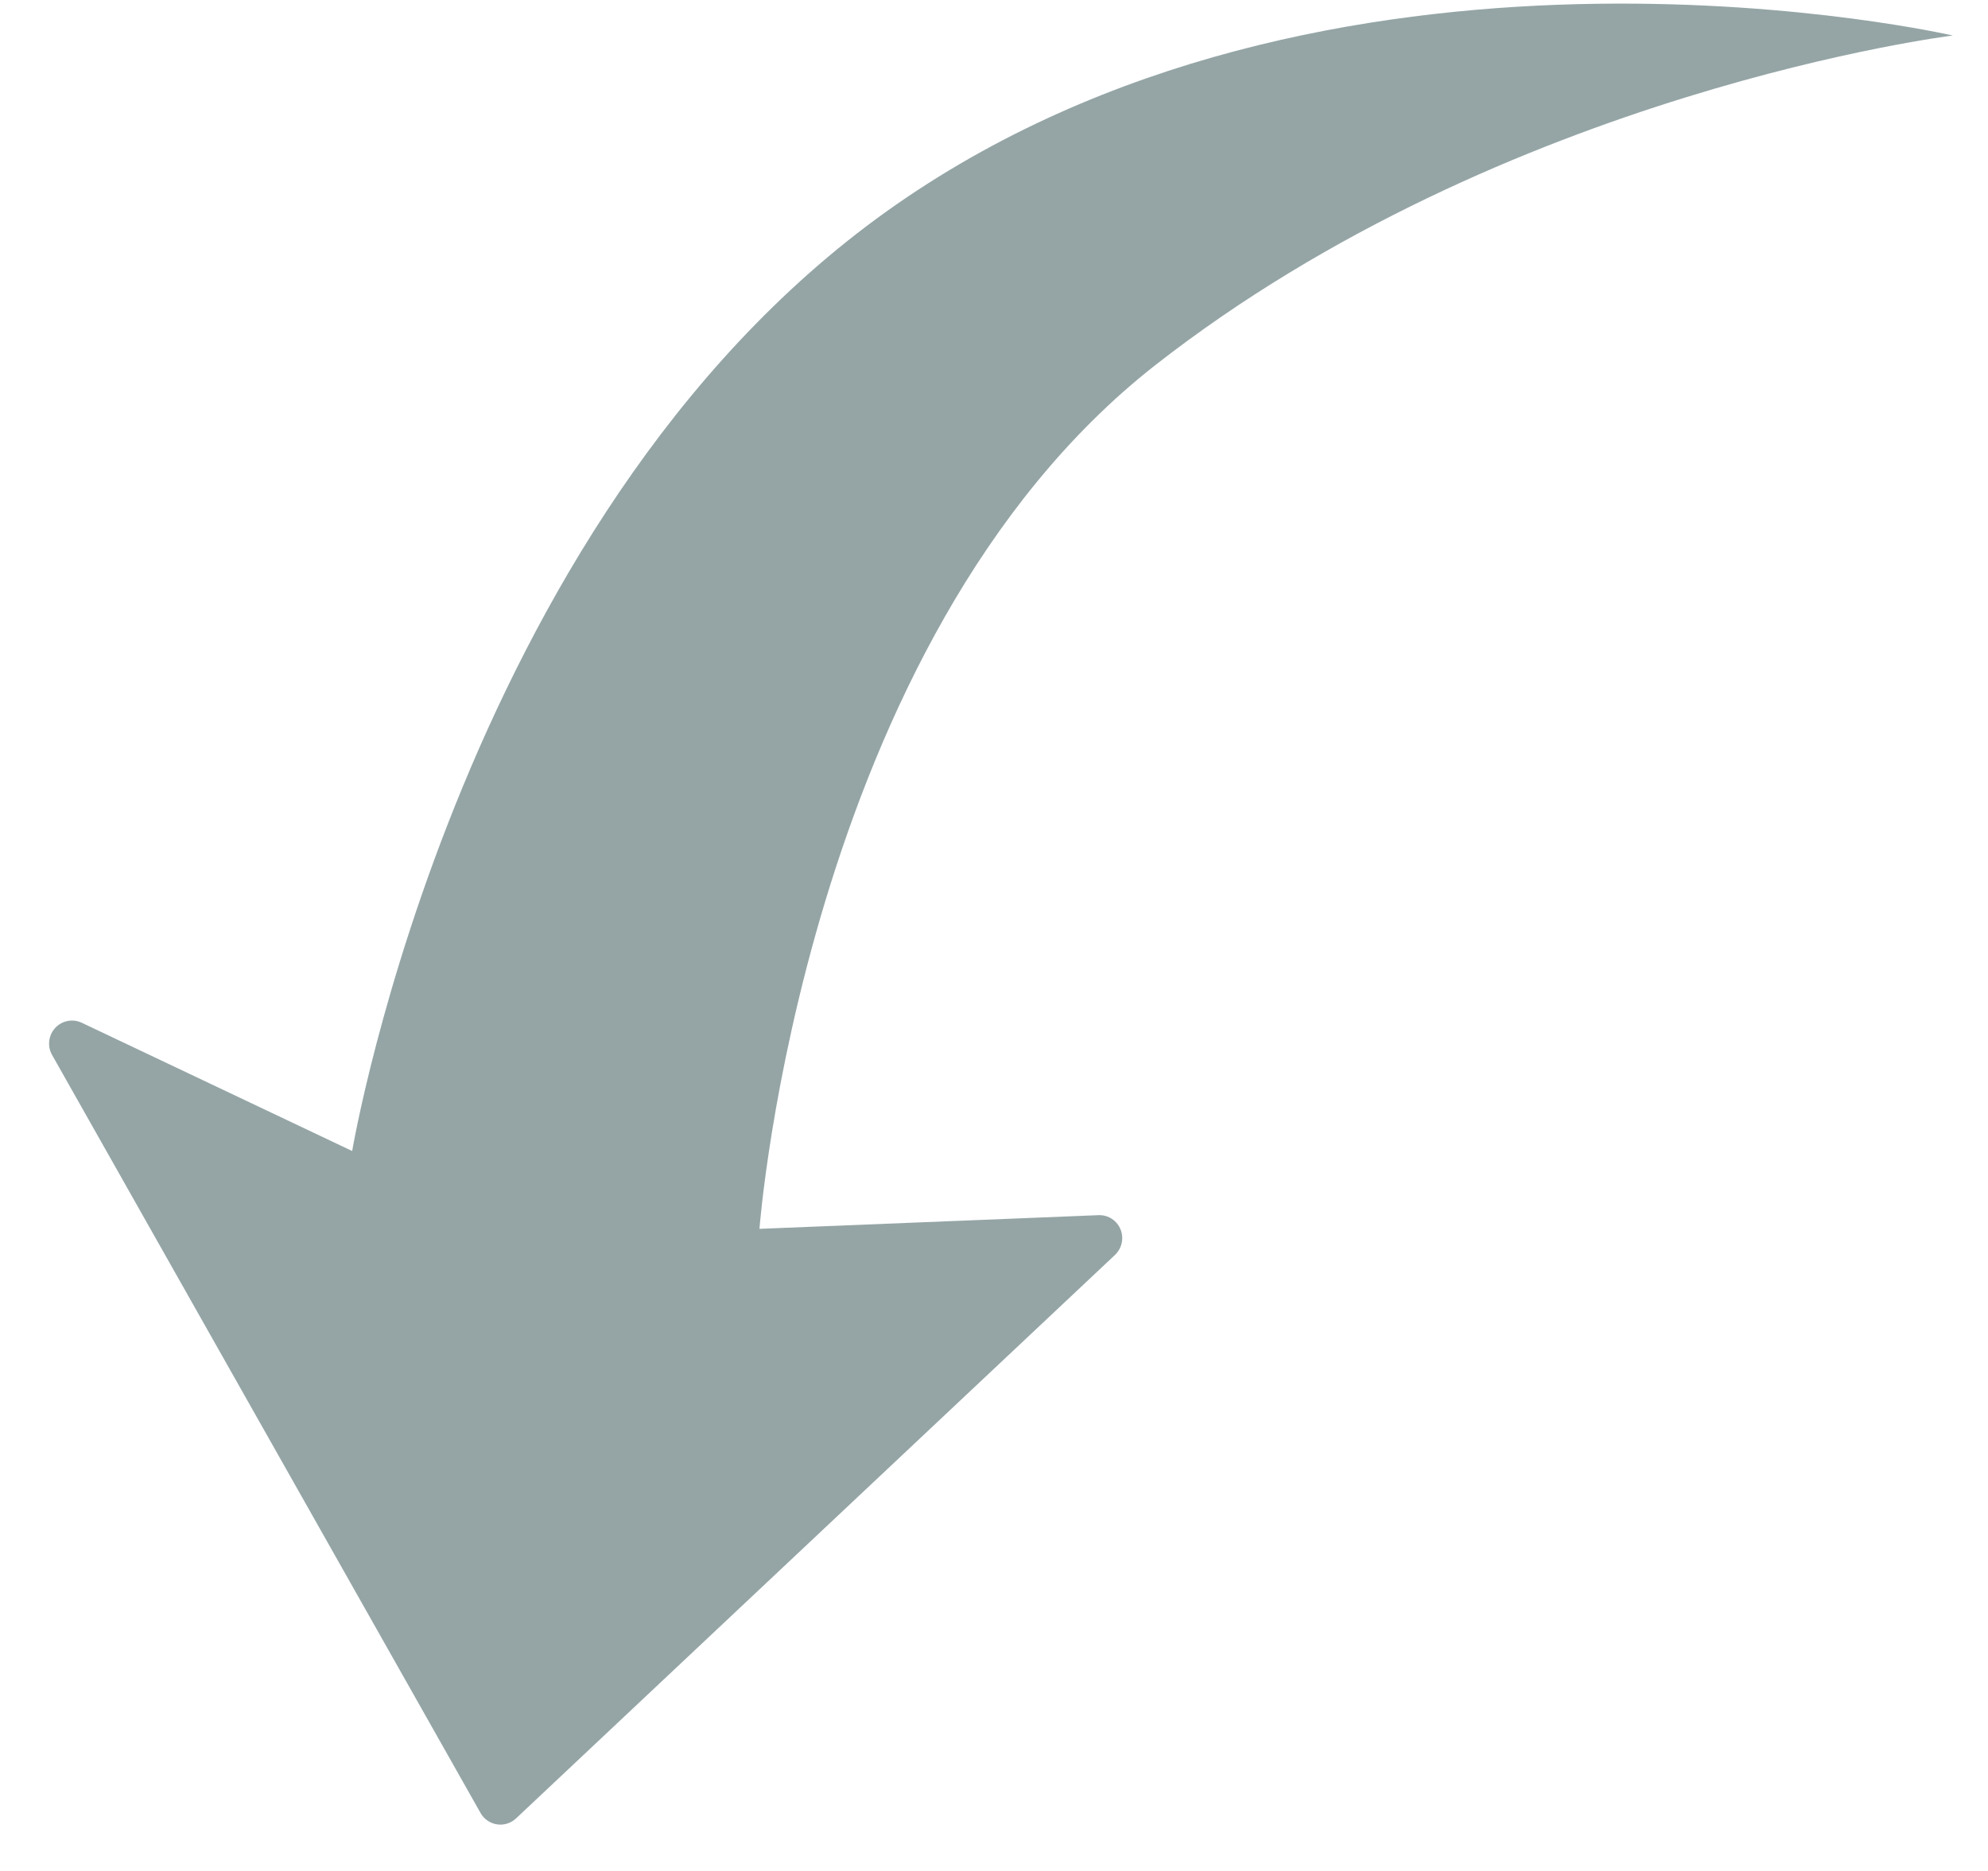 <?xml version="1.0" encoding="UTF-8"?>
<svg width="34px" height="32px" viewBox="0 0 34 32" version="1.1" xmlns="http://www.w3.org/2000/svg" xmlns:xlink="http://www.w3.org/1999/xlink">
    <!-- Generator: sketchtool 41.2 (35397) - http://www.bohemiancoding.com/sketch -->
    <title>76BB919C-5516-422A-9EA6-8197958F851E</title>
    <desc>Created with sketchtool.</desc>
    <defs></defs>
    <g id="Sprint-3" stroke="none" stroke-width="1" fill="none" fill-rule="evenodd">
        <g id="sprint_3/006-Installed-Styles-Zero" transform="translate(-80, -421)" fill="#95A5A6">
            <g id="Popout-Background" transform="translate(28, 25)">
                <path d="M49.699,397 C49.699,397 52.588,404.138 58.685,408.723 C64.793,413.302 74.696,411.431 74.696,411.431 L72.969,405.89 C72.905,405.684 73.021,405.465 73.229,405.401 C73.338,405.367 73.456,405.383 73.553,405.442 L85.513,412.842 C85.698,412.957 85.754,413.197 85.639,413.381 C85.623,413.407 85.604,413.431 85.582,413.452 L74.954,423.887 C74.8,424.039 74.551,424.037 74.398,423.884 C74.308,423.793 74.268,423.665 74.291,423.539 L75.213,418.504 C75.212,418.504 63.919,419.579 57,413.561 C50.072,407.548 49.699,397 49.699,397 L49.699,397 Z" id="Arrow-33-shape-Copy" transform="translate(67.699, 410.5) rotate(-255) translate(-67.699, -410.5) "></path>
            </g>
        </g>
    </g>
</svg>